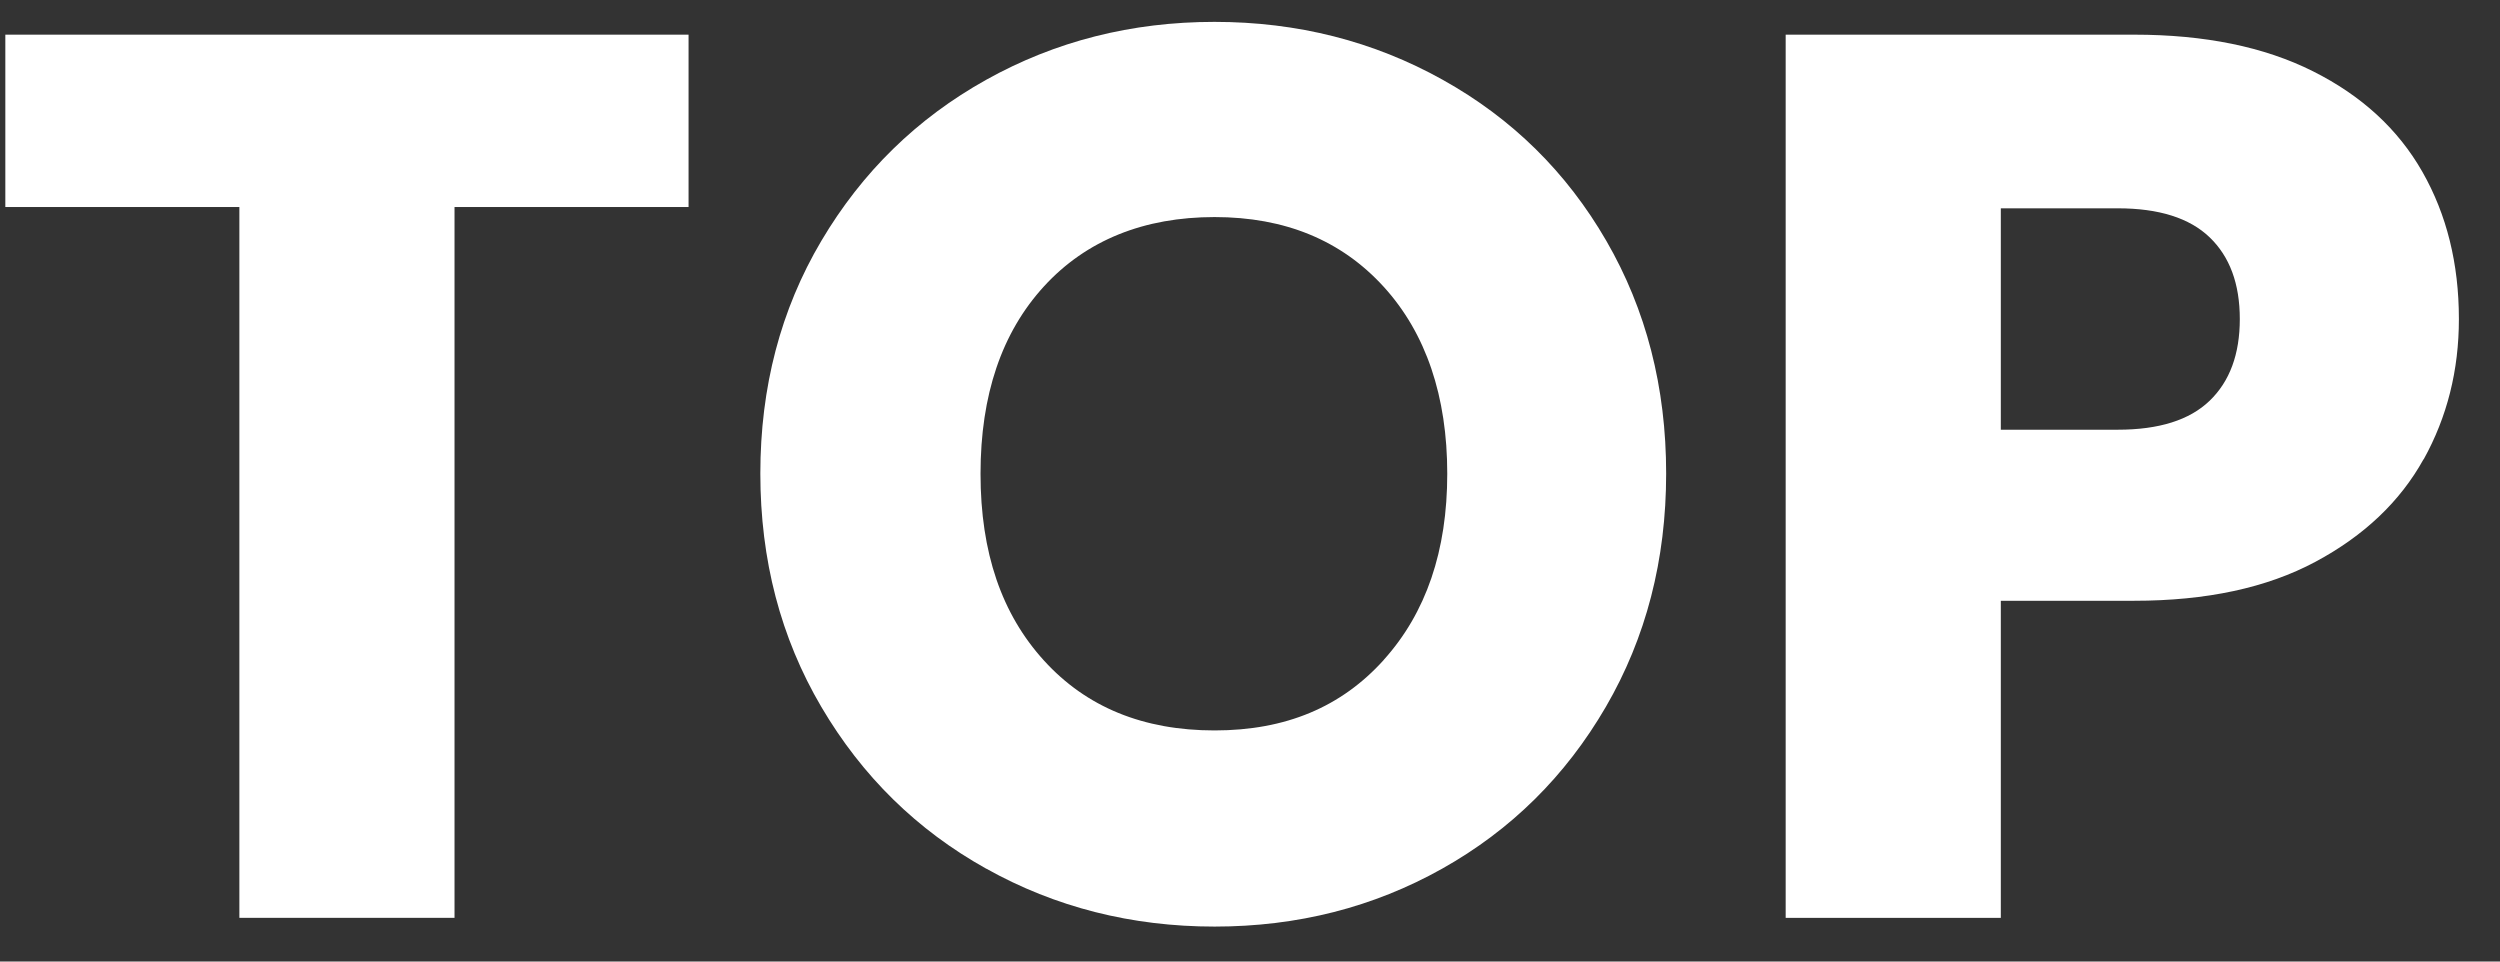 <svg width="52" height="20" viewBox="0 0 52 20" fill="none" xmlns="http://www.w3.org/2000/svg">
<rect x="0" y="0" width="52" height="20" fill="#333333" stroke="none"/>
<path d="M14.322 0.721V4.306H9.454V19.091H4.979V4.306H0.111V0.721H14.322Z" fill="white"/>
<path d="M20.512 18.068C19.072 17.265 17.931 16.144 17.084 14.704C16.237 13.264 15.815 11.646 15.815 9.85C15.815 8.054 16.237 6.441 17.084 5.01C17.931 3.579 19.072 2.463 20.512 1.66C21.952 0.857 23.533 0.455 25.261 0.455C26.988 0.455 28.57 0.857 30.009 1.66C31.45 2.463 32.584 3.579 33.412 5.01C34.24 6.441 34.656 8.054 34.656 9.85C34.656 11.646 34.238 13.264 33.401 14.704C32.563 16.144 31.429 17.265 29.998 18.068C28.567 18.871 26.988 19.273 25.263 19.273C23.538 19.273 21.952 18.871 20.514 18.068H20.512ZM28.782 13.725C29.663 12.748 30.103 11.457 30.103 9.853C30.103 8.248 29.663 6.934 28.782 5.966C27.901 4.999 26.728 4.515 25.263 4.515C23.798 4.515 22.597 4.994 21.716 5.955C20.836 6.916 20.395 8.214 20.395 9.855C20.395 11.496 20.836 12.774 21.716 13.741C22.597 14.709 23.779 15.193 25.263 15.193C26.746 15.193 27.901 14.704 28.782 13.727V13.725Z" fill="white"/>
<path d="M50.41 9.552C49.922 10.433 49.171 11.145 48.16 11.686C47.149 12.227 45.892 12.496 44.392 12.496H41.617V19.091H37.142V0.721H44.392C45.857 0.721 47.096 0.974 48.107 1.481C49.118 1.987 49.878 2.683 50.385 3.573C50.892 4.463 51.145 5.483 51.145 6.636C51.145 7.701 50.901 8.674 50.412 9.555L50.41 9.552ZM45.96 8.336C46.378 7.934 46.588 7.368 46.588 6.636C46.588 5.903 46.378 5.337 45.96 4.936C45.542 4.534 44.903 4.333 44.05 4.333H41.617V8.938H44.05C44.906 8.938 45.542 8.738 45.96 8.336Z" fill="white"/>
</svg>
